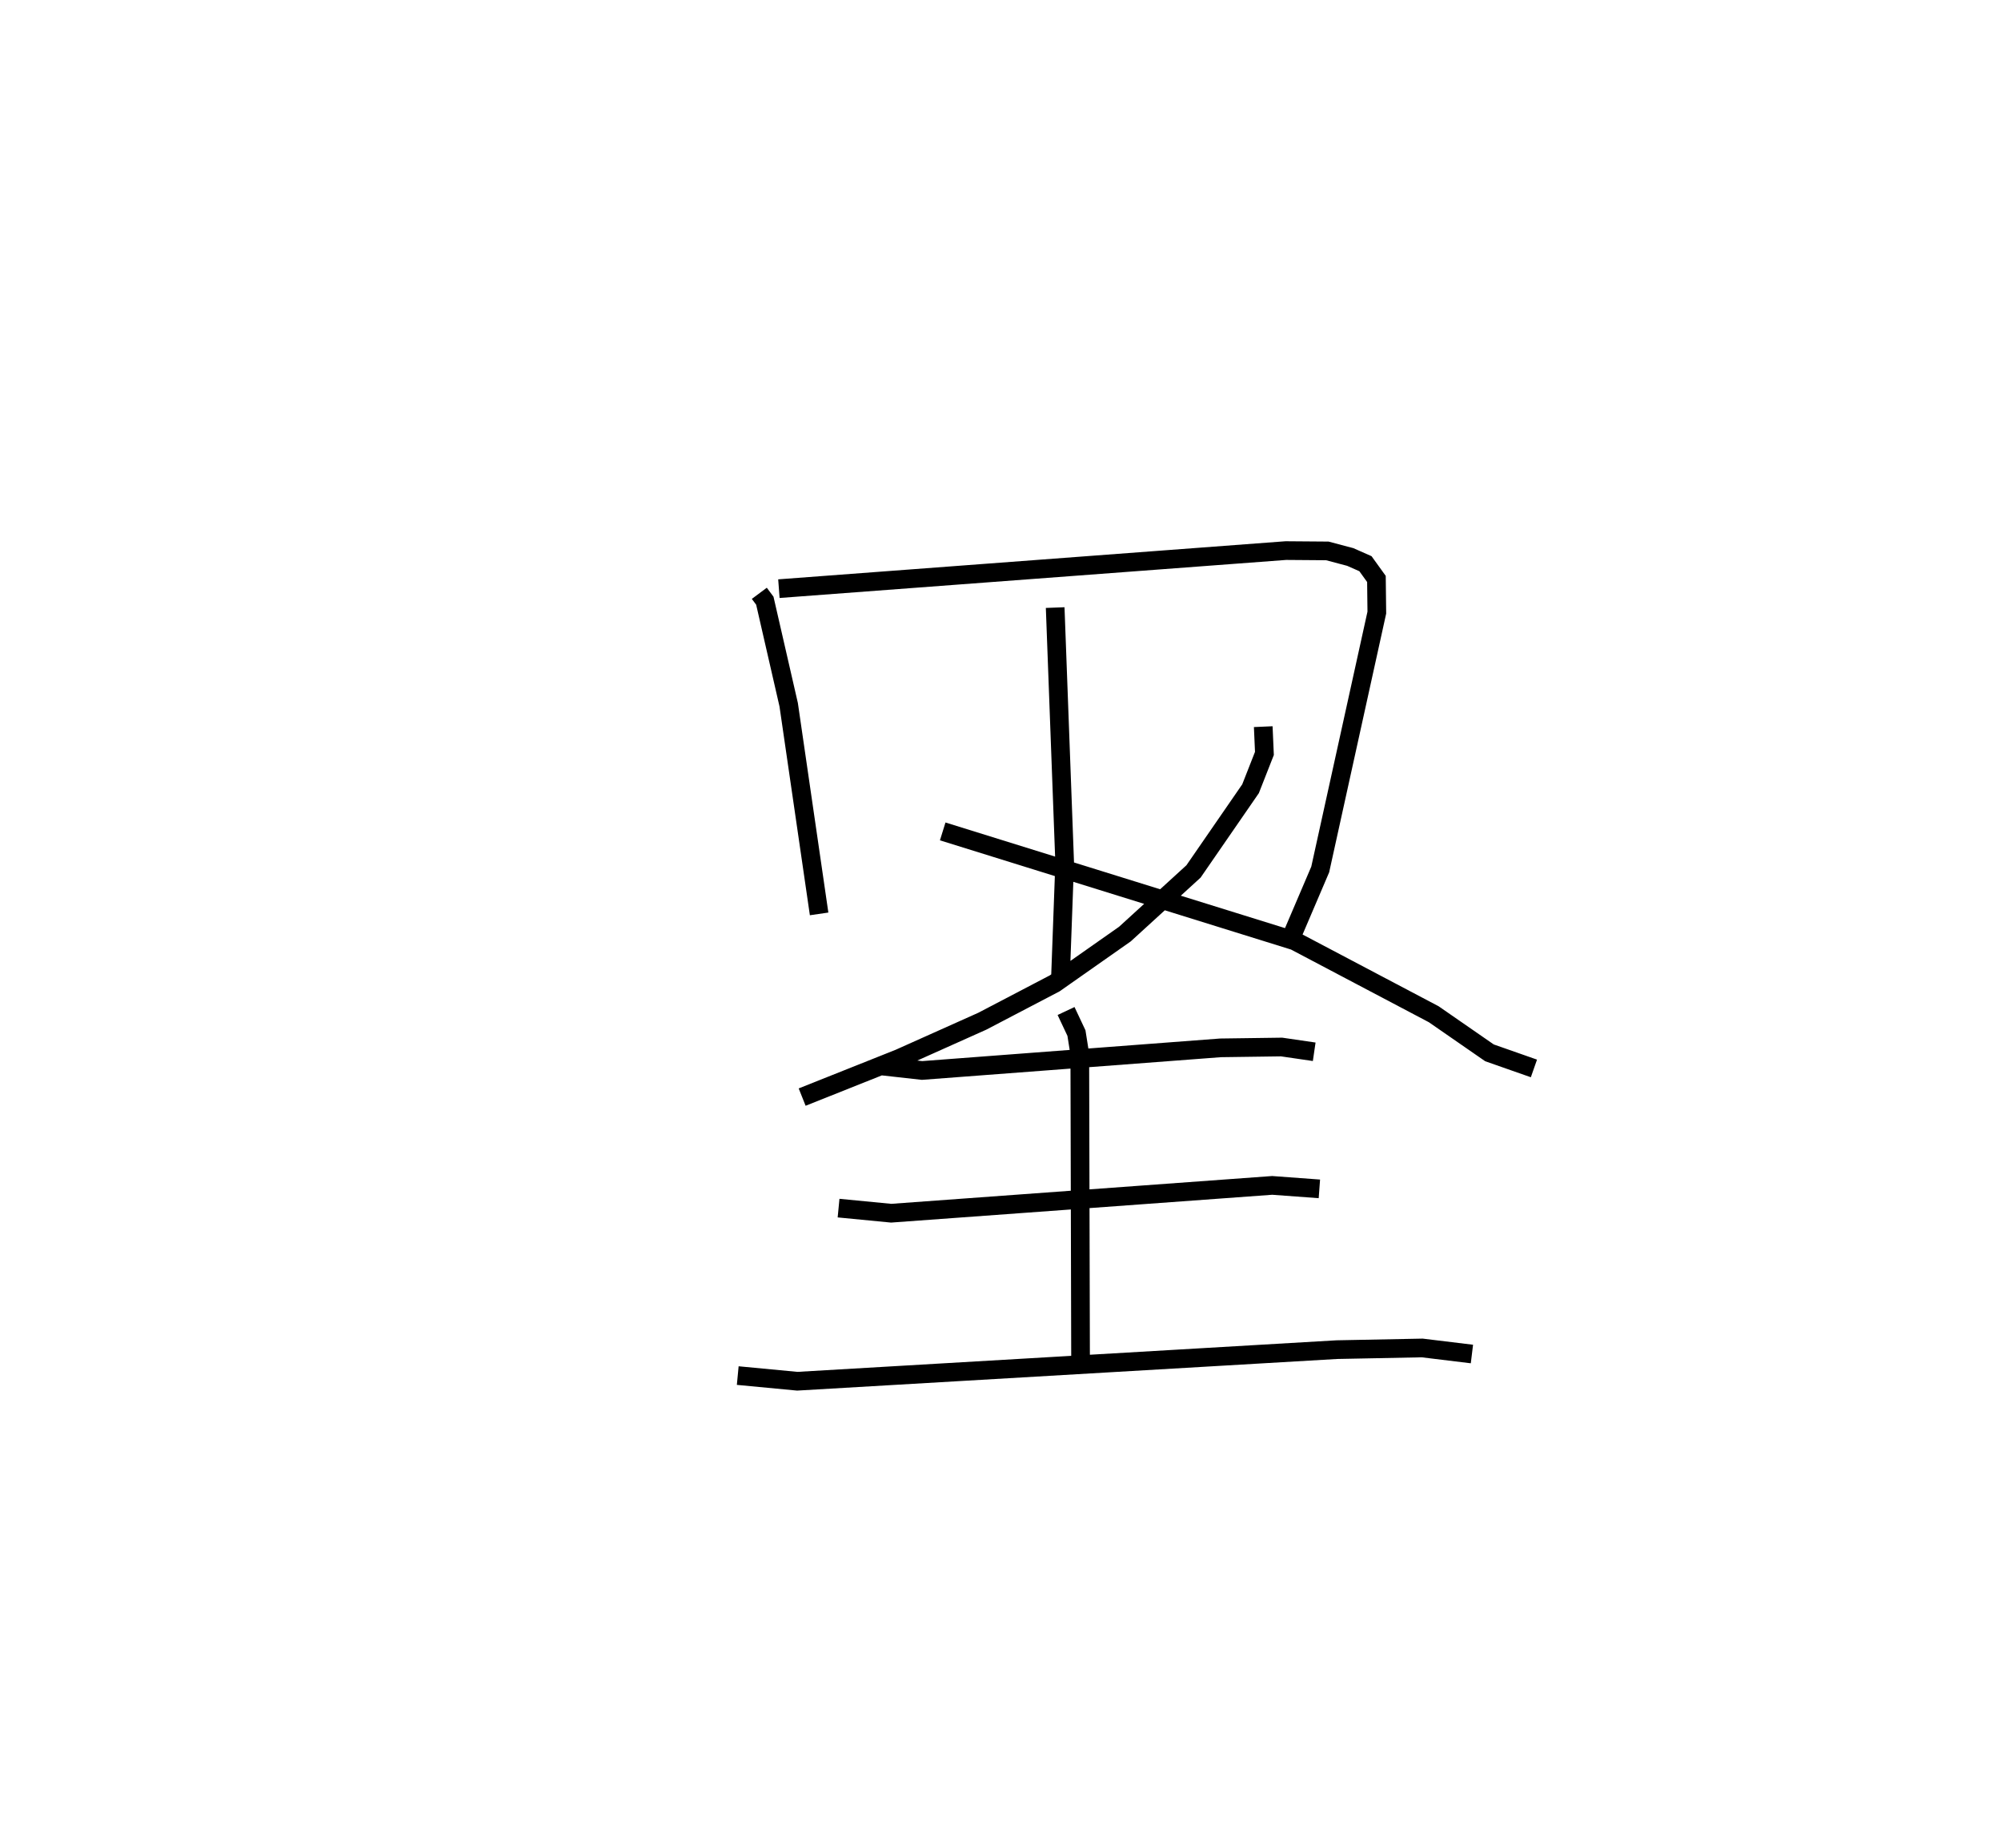 <?xml version="1.0" encoding="utf-8" ?>
<svg baseProfile="full" height="98.94" version="1.1" width="107.113" xmlns="http://www.w3.org/2000/svg" xmlns:ev="http://www.w3.org/2001/xml-events" xmlns:xlink="http://www.w3.org/1999/xlink"><defs /><rect fill="white" height="98.94" width="107.113" x="0" y="0" /><path d="M25,25 m0.0,0.0 m15.646,6.762 l0.295,0.396 1.277,5.569 l1.629,11.197 m-2.153,-17.411 l27.137,-2.038 2.219,0.017 l1.228,0.325 0.814,0.36 l0.588,0.816 0.021,1.801 l-3.03,13.751 -1.524,3.567 m-12.664,-17.586 l0.509,13.663 -0.237,6.458 m10.866,-13.747 l0.063,1.433 -0.743,1.891 l-3.053,4.427 -3.672,3.353 l-3.756,2.637 -3.88,2.029 l-4.449,1.992 -5.192,2.069 m7.524,-14.223 l18.836,5.86 7.449,3.928 l2.983,2.066 2.38,0.835 m-35.067,-0.149 l2.313,0.258 15.977,-1.211 l3.269,-0.045 1.746,0.255 m-25.461,8.369 l2.816,0.273 20.397,-1.489 l2.525,0.186 m-31.135,9.995 l3.187,0.303 28.878,-1.691 l4.573,-0.09 2.663,0.324 m-21.726,-18.362 l0.556,1.181 0.179,1.126 l0.042,16.675 " fill="none" stroke="black" stroke-width="1" /></svg>